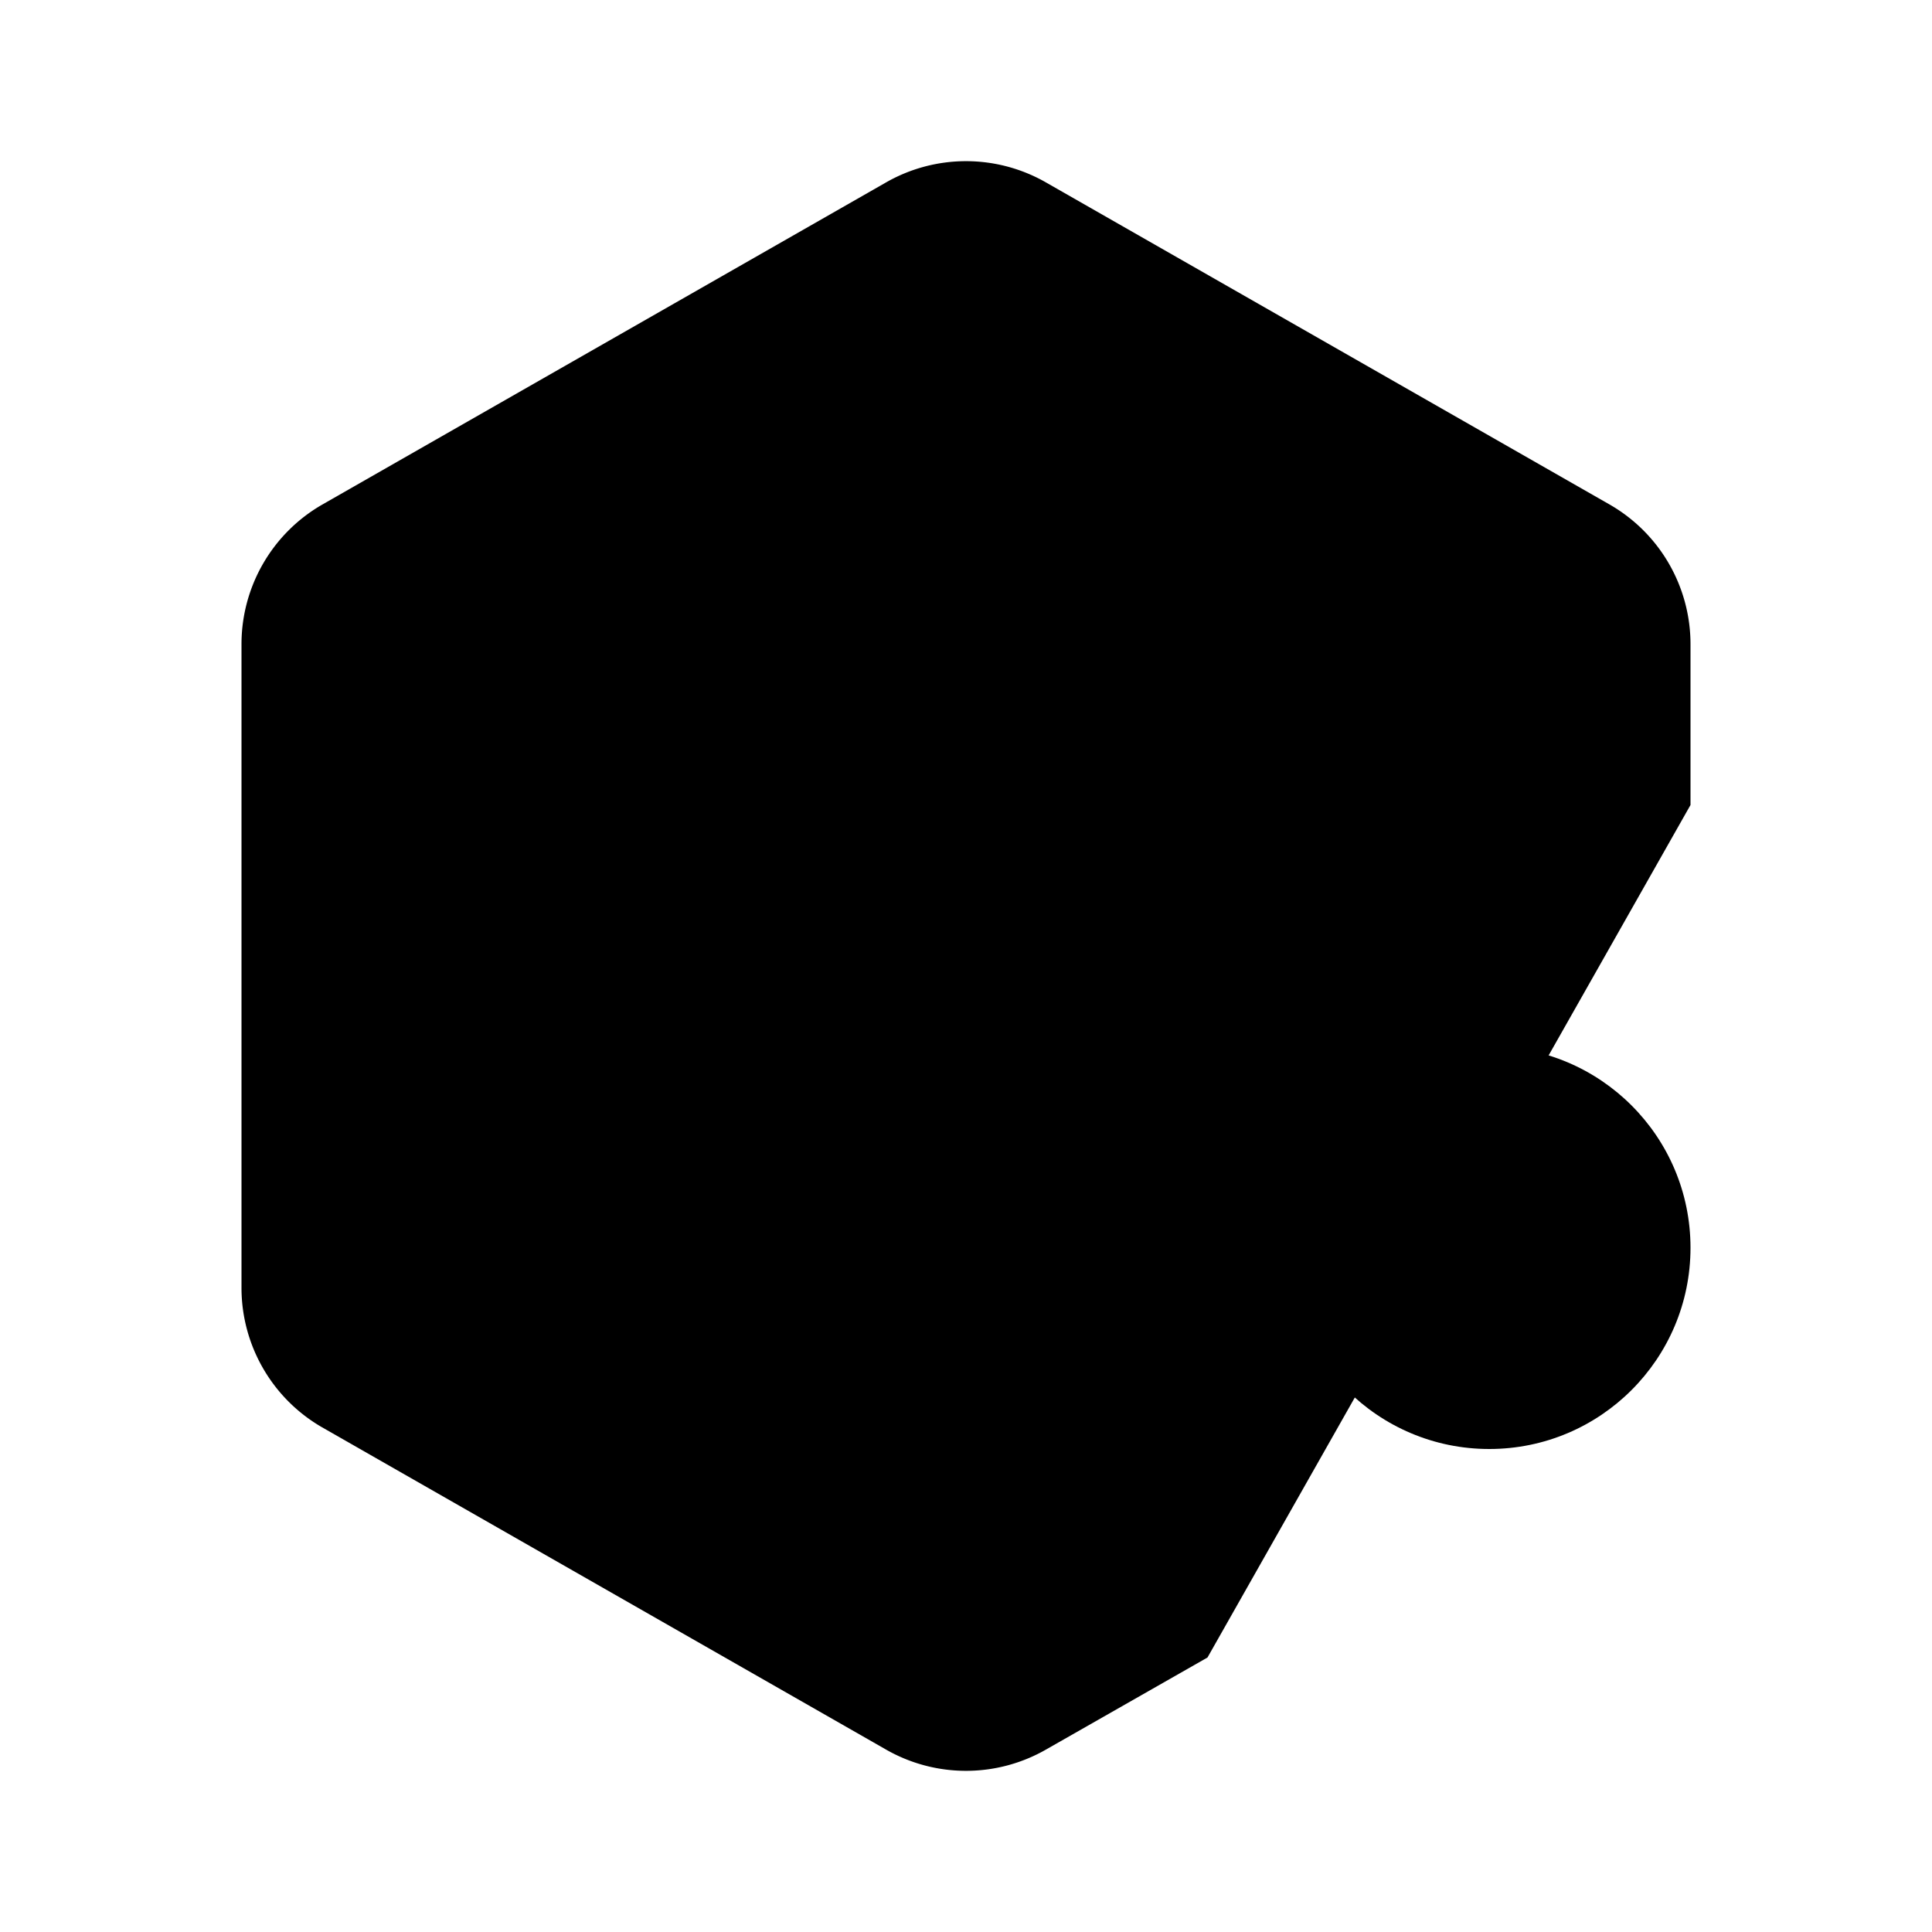 <svg xmlns="http://www.w3.org/2000/svg" width="24" height="24" viewBox="0 0 24 24"><path d="M21 10V8a2 2 0 0 0-1-1.73l-7-4a2 2 0 0 0-2 0l-7 4A2 2 0 0 0 3 8v8a2 2 0 0 0 1 1.73l7 4a2 2 0 0 0 2 0l2-1.14"/><path d="M16.5 9.4 7.55 4.24"/><polyline points="3.29 7 12 12 20.71 7"/><line x1="12" y1="22" x2="12" y2="12"/><circle cx="18.5" cy="15.5" r="2.5"/><path d="M20.27 17.27 22 19"/></svg>